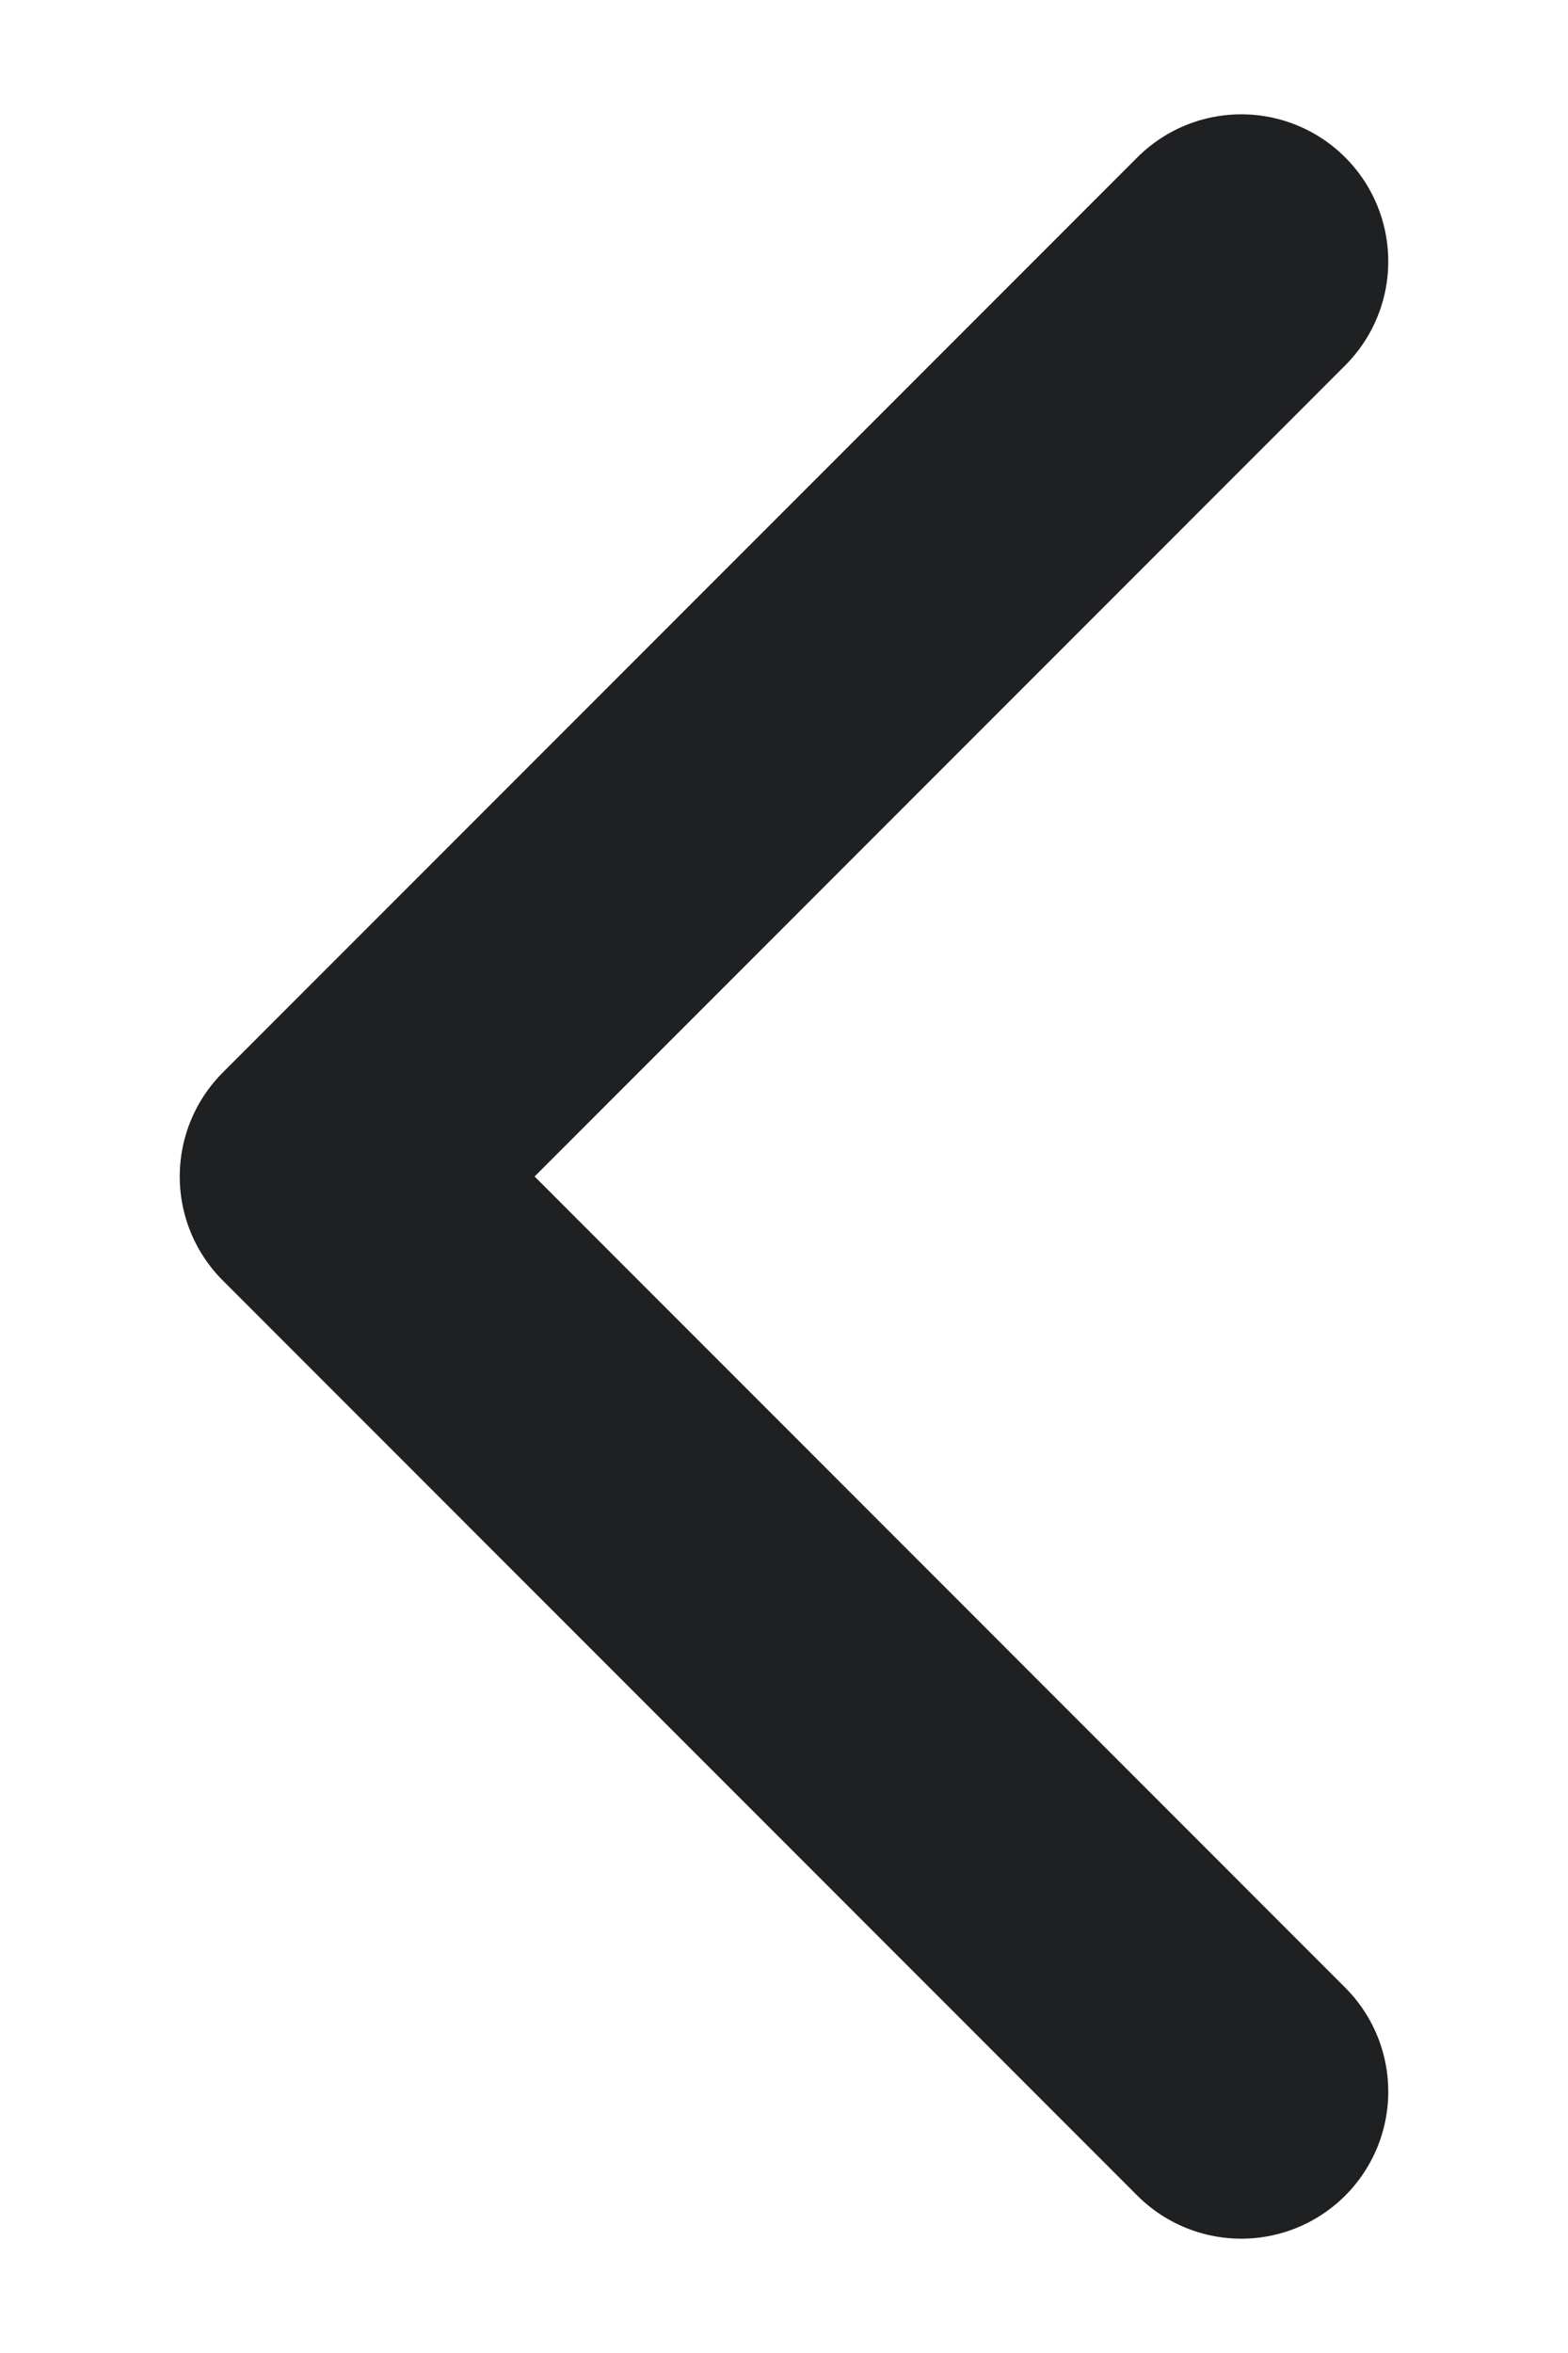 <svg width="8" height="12" viewBox="0 0 8 12" fill="none" xmlns="http://www.w3.org/2000/svg">
<path d="M6.333 10.667L1.667 6L6.333 1.333" stroke="#1F2022" stroke-width="1.5" stroke-linecap="round" stroke-linejoin="round"/>
</svg>
